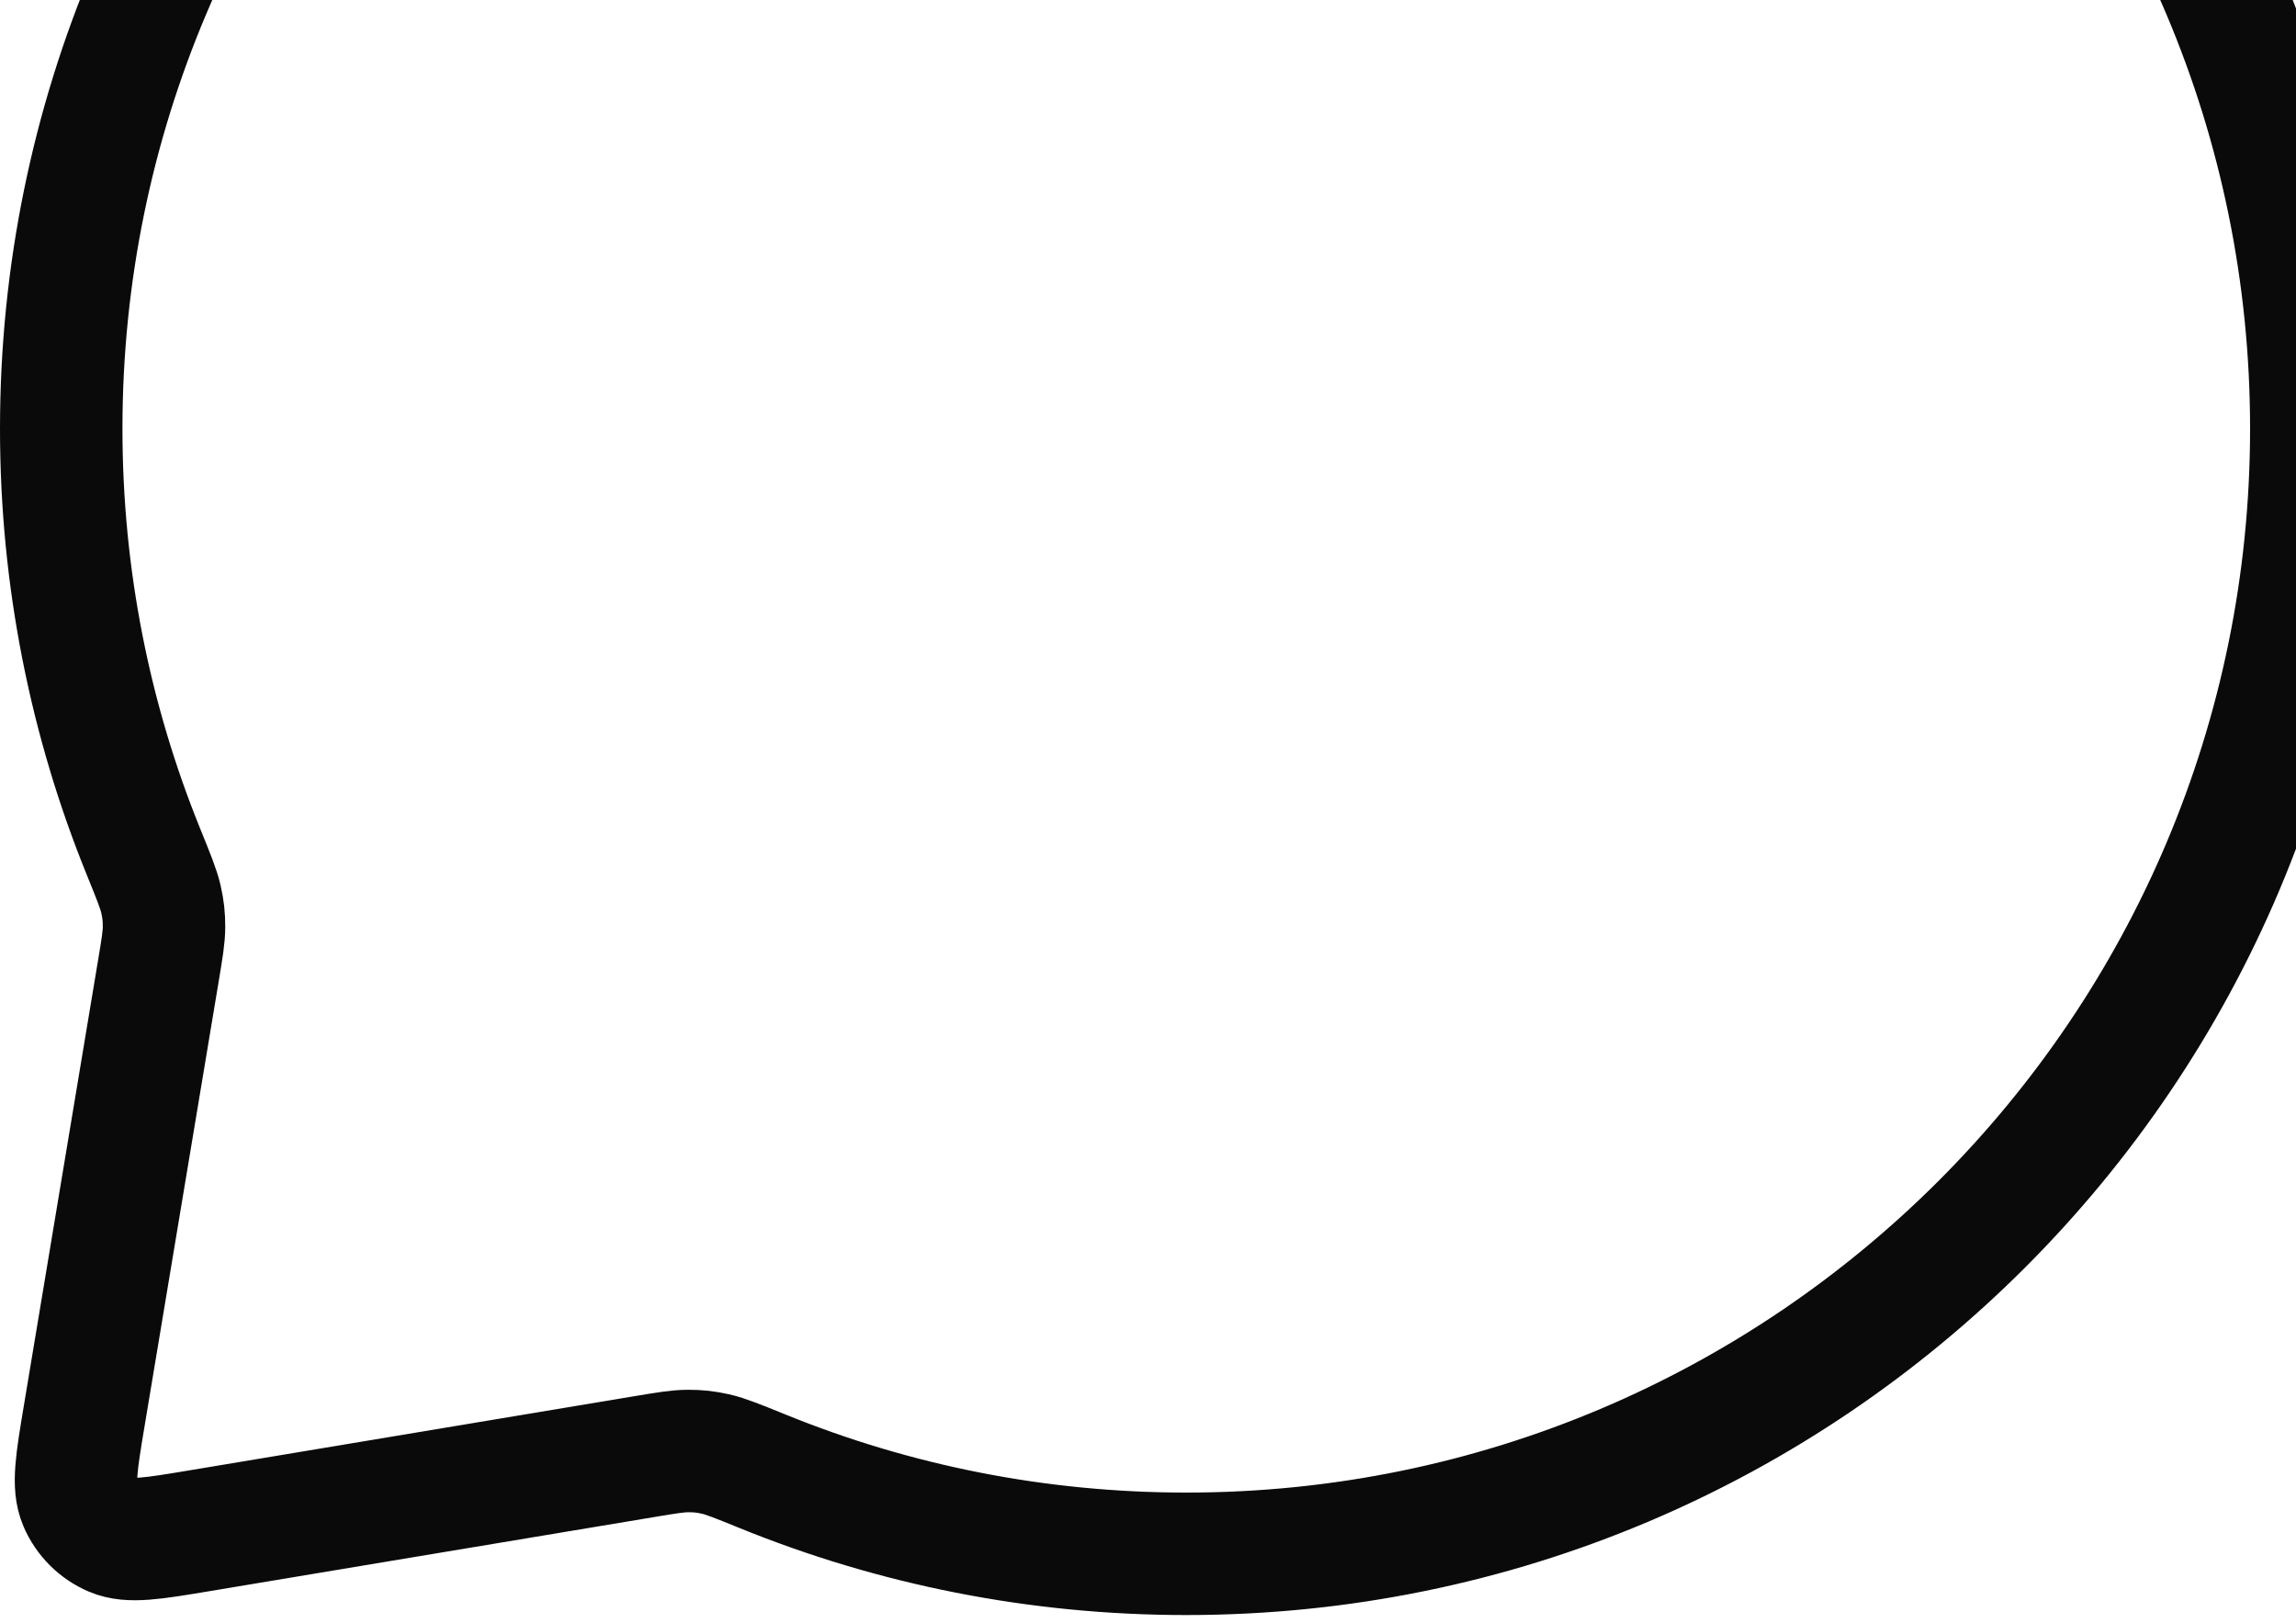 <svg width="150" height="106" viewBox="0 0 150 106" fill="none" xmlns="http://www.w3.org/2000/svg">
<path d="M151 28C151 68.593 118.093 101.5 77.5 101.5C67.723 101.5 58.392 99.591 49.86 96.126C48.227 95.463 47.41 95.131 46.75 94.983C46.105 94.838 45.627 94.785 44.965 94.785C44.289 94.785 43.552 94.908 42.078 95.154L13.022 99.996C9.979 100.503 8.458 100.757 7.358 100.285C6.395 99.872 5.628 99.105 5.215 98.142C4.743 97.042 4.997 95.52 5.504 92.478L10.346 63.422C10.592 61.948 10.715 61.211 10.715 60.535C10.715 59.873 10.662 59.395 10.517 58.75C10.369 58.09 10.037 57.273 9.374 55.64C5.909 47.108 4 37.777 4 28C4 -12.593 36.907 -45.5 77.5 -45.5C118.093 -45.5 151 -12.593 151 28Z" stroke="#0A0A0A" stroke-width="8" stroke-linecap="round" stroke-linejoin="round"/>
</svg>
